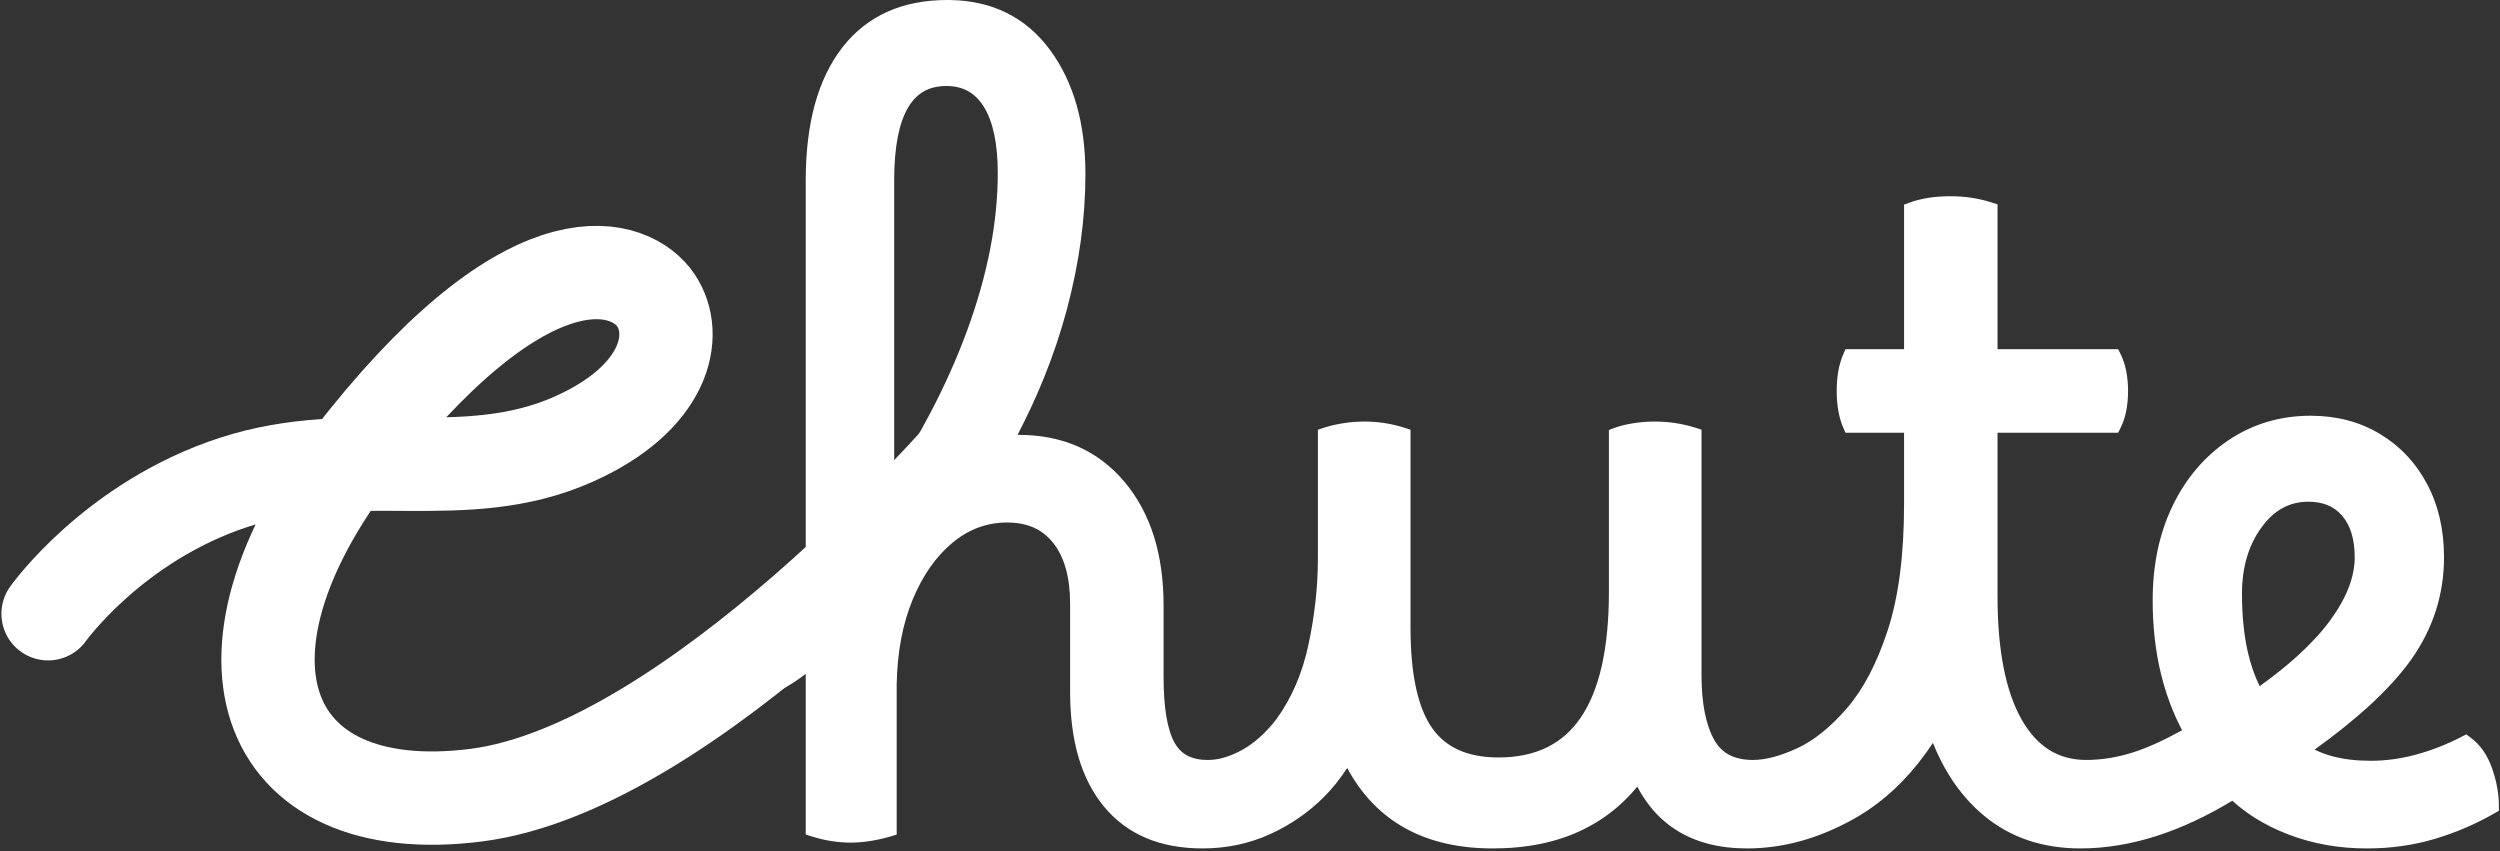 <svg width="884" height="301" viewBox="0 0 884 301" fill="none" xmlns="http://www.w3.org/2000/svg">
<rect x="0" y="0" width="884" height="301" fill="#333333" stroke="none"/>
<path d="M17 217.025C17 217.025 40.158 184.425 82.756 170.525C125.354 156.625 164.066 172.52 202.756 155.325C235.294 140.866 240.312 118.59 231.875 106.098C223.438 93.606 189.76 80.198 129.268 155.325C68.776 230.452 91.596 291.006 168.42 281.164C245.244 271.322 342.507 158.435 342.507 158.435" stroke="white" stroke-width="33" stroke-linecap="round" stroke-linejoin="round"/>
<path d="M837.094 298.505H836.8C832.031 298.505 827.343 298.102 822.867 297.306C818.385 296.509 813.991 295.297 809.806 293.703C805.618 292.107 801.721 290.184 798.223 287.985C795.064 286 792.153 283.741 789.552 281.259C780.424 286.87 771.358 291.162 762.589 294.021C753.465 296.997 744.406 298.505 735.664 298.505C729.161 298.505 723.076 297.564 717.581 295.707C712.065 293.843 706.995 291.008 702.512 287.281C698.052 283.572 694.128 279.078 690.85 273.923C688.106 269.608 685.751 264.73 683.83 259.388C680.101 265.374 675.978 270.705 671.546 275.266C666.421 280.54 660.74 284.932 654.663 288.32C648.608 291.694 642.439 294.262 636.325 295.952C630.196 297.646 623.953 298.505 617.77 298.505C612.961 298.505 608.469 297.97 604.419 296.913C600.338 295.849 596.594 294.226 593.289 292.091C589.98 289.953 587.025 287.244 584.508 284.041C582.504 281.489 580.734 278.569 579.229 275.334C576.801 278.567 574.083 281.495 571.126 284.063C567.516 287.196 563.45 289.878 559.041 292.032C554.636 294.184 549.769 295.82 544.574 296.894C539.402 297.963 533.761 298.505 527.806 298.505C521.489 298.505 515.579 297.822 510.24 296.475C504.872 295.121 499.932 293.057 495.557 290.342C491.176 287.622 487.245 284.177 483.874 280.101C481.08 276.723 478.607 272.836 476.503 268.516C473.676 273.221 470.53 277.317 467.127 280.72C461.731 286.116 455.399 290.473 448.308 293.669C444.746 295.274 440.995 296.495 437.157 297.298C433.326 298.099 429.303 298.505 425.2 298.505C417.977 298.505 411.487 297.316 405.913 294.97C400.299 292.608 395.469 289.015 391.558 284.291C387.672 279.597 384.72 273.865 382.785 267.255C380.867 260.705 379.894 253.107 379.894 244.673V213.509C379.894 208.673 379.357 204.322 378.297 200.578C377.254 196.891 375.674 193.69 373.602 191.066C371.559 188.477 369.065 186.511 366.191 185.221C363.288 183.918 359.897 183.257 356.11 183.257C352.386 183.257 348.802 183.882 345.457 185.113C342.105 186.346 338.889 188.227 335.899 190.704C332.88 193.203 330.127 196.209 327.717 199.636C325.293 203.081 323.146 207.051 321.335 211.436C319.521 215.828 318.116 220.625 317.159 225.694C316.201 230.777 315.665 236.276 315.568 242.039V292.889V294.005L314.499 294.326C312.488 294.929 310.25 295.438 307.847 295.839C305.425 296.243 303.067 296.447 300.838 296.447C296.392 296.447 291.887 295.731 287.448 294.319L286.402 293.986V292.889V235.215C282.278 238.532 278.665 240.973 275.637 242.487L274.812 242.9L274.071 242.349C270.093 239.391 266.935 235.817 264.685 231.725C262.441 227.644 261.045 222.95 260.538 217.772L260.445 216.83L261.255 216.341C270.34 210.852 278.798 204.252 286.402 196.716V63.863C286.402 53.976 287.459 45.089 289.542 37.45C291.643 29.747 294.847 23.091 299.066 17.666C301.151 14.986 303.496 12.606 306.036 10.592C308.579 8.576 311.387 6.872 314.381 5.528C317.367 4.189 320.619 3.17 324.047 2.502C327.457 1.837 331.137 1.5 334.983 1.5C335.268 1.5 335.557 1.502 335.843 1.505C343.095 1.606 349.656 3.093 355.346 5.925C361.048 8.764 366.014 13.021 370.107 18.58C374.165 24.09 377.249 30.508 379.273 37.656C381.286 44.763 382.306 52.789 382.306 61.511C382.306 69.188 381.758 77.083 380.676 84.978C379.594 92.867 377.95 100.978 375.788 109.085C373.626 117.193 370.861 125.401 367.569 133.482C364.612 140.744 361.154 148.086 357.277 155.343C358.238 155.293 359.223 155.267 360.226 155.267C367.753 155.267 374.622 156.621 380.643 159.292C386.682 161.97 392.019 166.039 396.508 171.385C400.977 176.707 404.373 183.013 406.603 190.129C408.819 197.2 409.942 205.264 409.942 214.097V239.381C409.942 250.437 411.313 258.501 414.016 263.347C416.595 267.973 420.831 270.221 426.964 270.221C427.011 270.221 427.057 270.222 427.102 270.222C427.154 270.222 427.206 270.221 427.258 270.221C431.103 270.221 435.314 268.996 439.774 266.58C444.267 264.147 448.554 260.331 452.519 255.238C455.277 251.431 457.652 247.232 459.581 242.757C461.517 238.263 463.057 233.362 464.158 228.191C466.38 217.759 467.506 207.478 467.506 197.633V154.121V153.04L468.532 152.698C470.362 152.088 472.516 151.575 474.934 151.172C477.356 150.768 479.912 150.563 482.53 150.563C487.172 150.563 491.776 151.279 496.215 152.692L497.26 153.024V154.121V222.035C497.26 230.413 497.941 237.735 499.283 243.798C500.605 249.771 502.601 254.67 505.216 258.359C506.505 260.177 507.997 261.788 509.65 263.149C511.302 264.509 513.167 265.659 515.191 266.568C519.288 268.407 524.225 269.339 529.864 269.339C533.249 269.339 536.461 269.027 539.411 268.411C542.342 267.799 545.097 266.87 547.601 265.65C550.096 264.435 552.416 262.894 554.495 261.071C556.58 259.242 558.485 257.076 560.158 254.631C563.538 249.69 566.115 243.403 567.816 235.942C569.535 228.407 570.406 219.474 570.406 209.393V154.121V153.082L571.38 152.717C573.031 152.098 575.104 151.578 577.54 151.172C579.962 150.768 582.518 150.563 585.136 150.563C589.973 150.563 594.676 151.279 599.115 152.692L600.16 153.024V154.121V238.793C600.16 243.864 600.559 248.427 601.344 252.354C602.118 256.224 603.288 259.575 604.821 262.316C606.287 264.938 608.272 266.927 610.72 268.229C613.208 269.551 616.272 270.221 619.828 270.221C624.487 270.221 629.963 268.784 636.105 265.949C639.164 264.537 642.237 262.599 645.239 260.188C648.265 257.758 651.302 254.781 654.266 251.339C657.215 247.914 659.945 243.818 662.379 239.164C664.827 234.483 667.045 229.108 668.97 223.188C670.892 217.278 672.355 210.507 673.319 203.063C674.286 195.592 674.776 187.237 674.776 178.229V151.505H654.52H653.539L653.146 150.607C651.697 147.294 650.962 143.136 650.962 138.245C650.962 133.355 651.697 129.196 653.146 125.884L653.539 124.985H654.52H674.776V74.447V73.401L675.758 73.04C679.631 71.613 684.356 70.889 689.8 70.889C694.637 70.889 699.34 71.606 703.779 73.018L704.824 73.35V74.447V124.985H747.13H748.057L748.472 125.814C750.138 129.146 750.983 133.328 750.983 138.245C750.983 143.162 750.138 147.345 748.472 150.676L748.057 151.505H747.13H704.824V210.863C704.824 220.52 705.569 229.163 707.037 236.553C708.493 243.881 710.7 250.171 713.595 255.249C716.444 260.248 719.919 264.037 723.922 266.513C725.907 267.741 728.07 268.676 730.349 269.29C732.642 269.908 735.123 270.221 737.722 270.221C743.226 270.221 748.91 269.305 754.616 267.498C760.043 265.78 766.428 262.858 773.611 258.807C770.098 252.404 767.403 245.402 765.592 237.973C763.661 230.053 762.682 221.427 762.682 212.333C762.682 206.182 763.262 200.304 764.405 194.863C765.552 189.403 767.298 184.23 769.594 179.487C771.894 174.738 774.684 170.427 777.888 166.672C781.099 162.91 784.812 159.603 788.925 156.845C793.05 154.077 797.516 151.972 802.198 150.588C806.871 149.206 811.886 148.505 817.102 148.505C821.523 148.505 825.756 149.029 829.685 150.061C833.627 151.098 837.37 152.674 840.809 154.748C844.243 156.818 847.343 159.316 850.022 162.172C852.699 165.026 855.027 168.313 856.943 171.943C858.857 175.57 860.312 179.526 861.268 183.701C862.22 187.859 862.702 192.348 862.702 197.045C862.702 203.444 861.751 209.656 859.875 215.511C857.999 221.363 855.148 227.015 851.402 232.31C847.681 237.568 842.626 243.115 836.376 248.797C830.591 254.056 823.626 259.573 815.649 265.217C818.223 266.781 821.157 268.009 824.399 268.876C828.467 269.964 833.134 270.515 838.27 270.515C843.793 270.515 849.396 269.742 854.924 268.217C860.48 266.684 865.921 264.547 871.096 261.864L871.923 261.435L872.674 261.986C875.849 264.314 878.253 267.77 879.818 272.256C881.336 276.61 882.106 280.881 882.106 284.951V285.819L881.355 286.251C874.816 290.016 867.784 293.03 860.454 295.209C853.097 297.396 845.238 298.505 837.094 298.505ZM816.22 175.907C812.669 175.907 809.386 176.712 806.462 178.298C803.514 179.898 800.825 182.348 798.47 185.581C796.084 188.856 794.268 192.56 793.073 196.59C791.87 200.646 791.26 205.151 791.26 209.981C791.26 217.578 791.941 224.491 793.283 230.53C794.476 235.901 796.223 240.711 798.481 244.854C804.216 240.815 809.307 236.776 813.63 232.834C818.262 228.609 822.14 224.381 825.153 220.267C828.147 216.18 830.42 212.143 831.909 208.267C833.379 204.441 834.124 200.665 834.124 197.045C834.124 193.684 833.714 190.656 832.905 188.044C832.113 185.485 830.912 183.252 829.339 181.408C827.784 179.588 825.907 178.204 823.758 177.296C821.579 176.374 819.043 175.907 816.22 175.907ZM334.648 28.907C331.349 28.907 328.437 29.603 325.993 30.975C323.556 32.344 321.486 34.443 319.842 37.213C316.421 42.977 314.686 51.845 314.686 63.569V173.015C320.478 164.261 325.697 155.477 330.234 146.845C335.47 136.882 339.943 126.842 343.529 117.005C347.111 107.178 349.835 97.5 351.624 88.238C353.411 78.992 354.316 69.901 354.316 61.217C354.316 55.861 353.87 51.084 352.991 47.018C352.125 43.019 350.819 39.607 349.107 36.877C347.439 34.218 345.385 32.203 343.001 30.889C340.617 29.574 337.806 28.907 334.648 28.907Z" fill="white"/>
<path d="M837.094 297.005C845.13 297.005 852.774 295.927 860.026 293.771C867.278 291.615 874.138 288.675 880.606 284.951C880.606 281.031 879.871 276.964 878.401 272.75C876.931 268.536 874.726 265.351 871.786 263.195C866.494 265.939 861.006 268.095 855.322 269.663C849.638 271.231 843.954 272.015 838.27 272.015C827.686 272.015 819.258 269.761 812.986 265.253C830.43 253.101 842.827 241.831 850.177 231.443C857.527 221.055 861.202 209.589 861.202 197.045C861.202 187.833 859.34 179.699 855.616 172.643C851.892 165.587 846.698 160.05 840.034 156.032C833.37 152.014 825.726 150.005 817.102 150.005C806.91 150.005 797.796 152.7 789.76 158.09C781.724 163.48 775.452 170.83 770.944 180.14C766.436 189.45 764.182 200.181 764.182 212.333C764.182 230.365 768.004 246.045 775.648 259.373C767.808 263.881 760.948 267.066 755.068 268.928C749.188 270.79 743.406 271.721 737.722 271.721C743.406 271.721 746.248 276.033 746.248 284.657C746.248 288.381 745.317 291.37 743.455 293.624C741.593 295.878 738.996 297.005 735.664 297.005C752.912 297.005 770.944 291.125 789.76 279.365C795.248 284.853 802.108 289.165 810.34 292.301C818.572 295.437 827.392 297.005 836.8 297.005H837.094ZM816.22 174.407C822.296 174.407 827.049 176.416 830.479 180.434C833.909 184.452 835.624 189.989 835.624 197.045C835.624 204.689 832.537 212.725 826.363 221.153C820.189 229.581 810.732 238.205 797.992 247.025C792.504 237.813 789.76 225.465 789.76 209.981C789.76 199.985 792.259 191.557 797.257 184.697C802.255 177.837 808.576 174.407 816.22 174.407ZM735.664 297.005C733.116 297.005 731.058 295.829 729.49 293.477C727.922 291.125 727.138 288.087 727.138 284.363C727.138 275.935 730.666 271.721 737.722 271.721C726.746 271.721 718.269 266.478 712.291 255.992C706.313 245.506 703.324 230.463 703.324 210.863V150.005H747.13C748.698 146.869 749.482 142.949 749.482 138.245C749.482 133.541 748.698 129.621 747.13 126.485H703.324V74.447C699.012 73.075 694.504 72.389 689.8 72.389C684.508 72.389 680 73.075 676.276 74.447V126.485H654.52C653.148 129.621 652.462 133.541 652.462 138.245C652.462 142.949 653.148 146.869 654.52 150.005H676.276V178.229C676.276 196.457 674.316 211.598 670.396 223.652C666.476 235.706 661.478 245.261 655.402 252.317C649.326 259.373 643.103 264.371 636.733 267.311C630.363 270.251 624.728 271.721 619.828 271.721C623.16 271.721 625.414 273.093 626.59 275.837C627.766 278.581 628.354 281.521 628.354 284.657C628.354 287.793 627.521 290.635 625.855 293.183C624.189 295.731 621.494 297.005 617.77 297.005C629.922 297.005 641.976 293.673 653.932 287.009C665.888 280.345 675.982 269.957 684.214 255.845C688.33 268.781 694.749 278.875 703.471 286.127C712.193 293.379 722.924 297.005 735.664 297.005ZM617.77 297.005C615.222 297.005 613.164 295.78 611.596 293.33C610.028 290.88 609.244 287.891 609.244 284.363C609.244 280.639 610.126 277.601 611.89 275.249C613.654 272.897 616.3 271.721 619.828 271.721C612.184 271.721 606.745 268.83 603.511 263.048C600.277 257.266 598.66 249.181 598.66 238.793V154.121C594.348 152.749 589.84 152.063 585.136 152.063C582.588 152.063 580.138 152.259 577.786 152.651C575.434 153.043 573.474 153.533 571.906 154.121V209.393C571.906 250.357 557.892 270.839 529.864 270.839C518.104 270.839 509.48 266.968 503.992 259.226C498.504 251.484 495.76 239.087 495.76 222.035V154.121C491.448 152.749 487.038 152.063 482.53 152.063C479.982 152.063 477.532 152.259 475.18 152.651C472.828 153.043 470.77 153.533 469.006 154.121V197.633C469.006 207.629 467.879 217.919 465.625 228.503C463.371 239.087 459.402 248.299 453.718 256.139C449.602 261.431 445.192 265.351 440.488 267.899C435.784 270.447 431.374 271.721 427.258 271.721C427.205 271.721 427.152 271.722 427.099 271.722C430.165 271.757 432.373 272.982 433.726 275.396C435.098 277.846 435.784 280.933 435.784 284.657C435.784 288.381 434.853 291.37 432.991 293.624C431.129 295.878 428.532 297.005 425.2 297.005C433.236 297.005 440.733 295.437 447.691 292.301C454.649 289.165 460.774 284.951 466.066 279.659C469.986 275.739 473.514 270.937 476.65 265.253C485.862 286.421 502.914 297.005 527.806 297.005C539.566 297.005 549.758 294.898 558.382 290.684C567.006 286.47 574.062 280.345 579.55 272.309C586.214 288.773 598.954 297.005 617.77 297.005ZM425.2 297.005C422.456 297.005 420.349 295.682 418.879 293.036C417.409 290.39 416.674 287.499 416.674 284.363C416.674 281.031 417.507 278.091 419.173 275.543C420.815 273.032 423.457 271.758 427.099 271.722C427.054 271.722 427.009 271.721 426.964 271.721C420.3 271.721 415.547 269.173 412.705 264.077C409.863 258.981 408.442 250.749 408.442 239.381V214.097C408.442 196.653 404.081 182.737 395.359 172.349C386.637 161.961 374.926 156.767 360.226 156.767C358.266 156.767 356.404 156.865 354.64 157.061C363.46 140.989 370.026 124.868 374.338 108.698C378.65 92.528 380.806 76.799 380.806 61.511C380.806 44.263 376.837 30.249 368.899 19.469C360.961 8.689 349.936 3.201 335.824 3.005C320.34 2.809 308.482 8.003 300.25 18.587C292.018 29.171 287.902 44.263 287.902 63.863V197.339C280.062 205.179 271.438 211.941 262.03 217.625C263.01 227.621 267.322 235.461 274.966 241.145C278.494 239.381 282.806 236.343 287.902 232.031V292.889C292.214 294.261 296.526 294.947 300.838 294.947C302.994 294.947 305.248 294.751 307.6 294.359C309.952 293.967 312.108 293.477 314.068 292.889V242.027C314.264 230.267 316.224 219.879 319.948 210.863C323.672 201.847 328.67 194.742 334.942 189.548C341.214 184.354 348.27 181.757 356.11 181.757C364.146 181.757 370.369 184.55 374.779 190.136C379.189 195.722 381.394 203.513 381.394 213.509V244.673C381.394 261.333 385.167 274.22 392.713 283.334C400.259 292.448 411.088 297.005 425.2 297.005ZM334.648 27.407C341.508 27.407 346.751 30.298 350.377 36.08C354.003 41.862 355.816 50.241 355.816 61.217C355.816 78.857 352.19 97.624 344.938 117.518C337.686 137.412 327.102 157.551 313.186 177.935V63.569C313.186 39.461 320.34 27.407 334.648 27.407ZM837.094 300.005H836.8C831.942 300.005 827.166 299.594 822.604 298.783C818.029 297.97 813.544 296.732 809.272 295.105C804.991 293.474 801.005 291.506 797.424 289.255C794.518 287.428 791.814 285.375 789.36 283.133C780.461 288.515 771.621 292.654 763.054 295.448C753.779 298.472 744.564 300.005 735.664 300.005C728.996 300.005 722.75 299.037 717.1 297.128C711.409 295.205 706.178 292.28 701.553 288.434C696.972 284.626 692.945 280.014 689.583 274.728C687.269 271.089 685.227 267.062 683.483 262.702C680.133 267.764 676.494 272.325 672.621 276.311C667.394 281.69 661.597 286.171 655.392 289.63C649.234 293.063 642.952 295.676 636.723 297.398C630.464 299.128 624.087 300.005 617.77 300.005C612.832 300.005 608.213 299.453 604.04 298.365C599.804 297.26 595.913 295.573 592.474 293.351C589.025 291.122 585.948 288.301 583.328 284.967C581.711 282.91 580.244 280.624 578.94 278.136C576.841 280.708 574.555 283.072 572.108 285.196C568.4 288.415 564.225 291.168 559.699 293.38C555.182 295.587 550.195 297.264 544.877 298.363C539.605 299.453 533.862 300.005 527.806 300.005C503.799 300.005 486.524 290.441 476.371 271.555C473.857 275.426 471.116 278.851 468.187 281.781C462.662 287.306 456.181 291.765 448.923 295.036C445.263 296.686 441.407 297.941 437.464 298.766C433.531 299.588 429.405 300.005 425.2 300.005C417.775 300.005 411.09 298.776 405.33 296.353C399.491 293.896 394.469 290.159 390.402 285.248C386.385 280.396 383.337 274.484 381.344 267.677C379.386 260.989 378.394 253.25 378.394 244.673V213.509C378.394 208.811 377.875 204.598 376.853 200.986C375.864 197.49 374.373 194.465 372.424 191.995C368.579 187.125 363.242 184.757 356.11 184.757C352.563 184.757 349.152 185.351 345.974 186.52C342.782 187.695 339.714 189.491 336.855 191.859C333.939 194.274 331.277 197.181 328.943 200.499C326.583 203.854 324.489 207.726 322.72 212.009C320.945 216.306 319.57 221.004 318.633 225.973C317.69 230.968 317.163 236.379 317.068 242.053V295.121L314.93 295.763C312.858 296.384 310.558 296.908 308.093 297.319C305.589 297.736 303.148 297.947 300.838 297.947C296.237 297.947 291.578 297.207 286.992 295.748L284.902 295.083V238.295C281.691 240.73 278.852 242.556 276.307 243.829L274.657 244.654L273.176 243.553C264.86 237.369 260.105 228.745 259.044 217.918L258.859 216.036L260.478 215.058C269.285 209.737 277.497 203.359 284.902 196.089V63.863C284.902 53.843 285.976 44.823 288.094 37.055C290.247 29.16 293.54 22.327 297.882 16.745C302.208 11.183 307.552 6.948 313.766 4.16C316.856 2.773 320.218 1.72 323.759 1.03C327.264 0.346 331.04 0 334.983 0C335.275 0 335.571 0.002 335.862 0.006C350.9 0.214 362.827 6.164 371.314 17.691C375.479 23.346 378.642 29.926 380.715 37.247C382.766 44.488 383.806 52.651 383.806 61.511C383.806 69.255 383.252 77.219 382.161 85.181C381.071 93.132 379.414 101.304 377.236 109.471C375.058 117.64 372.273 125.909 368.958 134.048C366.29 140.597 363.219 147.211 359.803 153.769C359.943 153.768 360.084 153.767 360.226 153.767C367.963 153.767 375.037 155.165 381.25 157.92C387.499 160.692 393.019 164.898 397.656 170.42C402.253 175.895 405.744 182.375 408.034 189.68C410.295 196.896 411.442 205.112 411.442 214.097V239.381C411.442 250.179 412.748 257.996 415.325 262.616C416.471 264.671 417.941 266.16 419.818 267.166C421.743 268.198 424.147 268.721 426.964 268.721C427.062 268.721 427.159 268.721 427.258 268.721C430.85 268.721 434.82 267.557 439.059 265.261C443.362 262.93 447.487 259.255 451.319 254.337C454.005 250.625 456.321 246.529 458.202 242.163C460.1 237.759 461.61 232.953 462.69 227.878C464.89 217.549 466.006 207.373 466.006 197.633V151.959L468.057 151.275C469.961 150.641 472.191 150.108 474.686 149.692C477.19 149.275 479.829 149.063 482.53 149.063C487.326 149.063 492.083 149.803 496.669 151.263L498.76 151.928V222.035C498.76 238.374 501.343 250.303 506.439 257.491C507.651 259.201 509.051 260.715 510.602 261.991C512.151 263.266 513.902 264.345 515.804 265.199C519.707 266.951 524.437 267.839 529.864 267.839C536.379 267.839 542.125 266.649 546.943 264.302C549.318 263.145 551.526 261.678 553.505 259.943C555.496 258.197 557.317 256.125 558.919 253.784C562.193 249 564.694 242.885 566.353 235.609C568.047 228.183 568.906 219.362 568.906 209.393V152.042L570.852 151.312C572.594 150.659 574.761 150.114 577.292 149.692C579.796 149.275 582.435 149.063 585.136 149.063C590.127 149.063 594.983 149.803 599.569 151.263L601.66 151.928V238.793C601.66 248.614 603.163 256.282 606.129 261.584C607.471 263.984 609.203 265.724 611.423 266.904C613.692 268.11 616.52 268.721 619.828 268.721C624.268 268.721 629.532 267.33 635.475 264.587C641.423 261.842 647.363 257.055 653.128 250.36C656.003 247.022 658.668 243.021 661.049 238.469C663.459 233.861 665.644 228.564 667.543 222.725C669.436 216.902 670.879 210.222 671.83 202.871C672.789 195.463 673.276 187.172 673.276 178.229V153.005H652.558L651.771 151.208C650.239 147.705 649.462 143.344 649.462 138.245C649.462 133.147 650.239 128.786 651.771 125.283L652.558 123.485H673.276V72.356L675.239 71.632C679.278 70.144 684.177 69.389 689.8 69.389C694.791 69.389 699.647 70.129 704.233 71.589L706.324 72.254V123.485H748.984L749.813 125.144C751.584 128.685 752.482 133.093 752.482 138.245C752.482 143.397 751.584 147.805 749.813 151.347L748.984 153.005H706.324V210.863C706.324 220.422 707.059 228.967 708.508 236.261C709.932 243.43 712.082 249.569 714.897 254.507C717.621 259.285 720.922 262.895 724.71 265.238C726.572 266.389 728.6 267.265 730.739 267.842C732.905 268.425 735.254 268.721 737.722 268.721C743.071 268.721 748.603 267.829 754.162 266.068C759.168 264.483 765.021 261.846 771.591 258.217C768.357 252.058 765.853 245.381 764.133 238.328C762.175 230.292 761.182 221.546 761.182 212.333C761.182 206.079 761.772 200.097 762.936 194.554C764.108 188.975 765.894 183.686 768.244 178.833C770.598 173.97 773.459 169.55 776.747 165.698C780.046 161.832 783.862 158.434 788.089 155.599C792.34 152.747 796.944 150.577 801.771 149.15C806.583 147.727 811.741 147.005 817.102 147.005C821.651 147.005 826.012 147.545 830.065 148.611C834.146 149.683 838.021 151.316 841.583 153.463C845.135 155.605 848.342 158.19 851.115 161.146C853.883 164.097 856.29 167.494 858.269 171.243C860.244 174.985 861.745 179.064 862.729 183.366C863.706 187.634 864.202 192.236 864.202 197.045C864.202 203.599 863.226 209.966 861.302 215.969C859.38 221.967 856.461 227.756 852.626 233.176C848.842 238.523 843.715 244.152 837.384 249.907C832.029 254.775 825.676 259.859 818.456 265.056C820.391 266.024 822.507 266.817 824.786 267.427C828.727 268.481 833.264 269.015 838.27 269.015C843.658 269.015 849.126 268.26 854.524 266.771C859.98 265.266 865.323 263.167 870.405 260.532L872.058 259.675L873.56 260.776C876.985 263.288 879.566 266.984 881.233 271.762C882.807 276.275 883.606 280.712 883.606 284.951V286.686L882.103 287.551C875.463 291.374 868.323 294.434 860.88 296.647C853.385 298.875 845.382 300.005 837.094 300.005ZM737.722 274.721C735.103 274.721 733.259 275.404 732.084 276.808C730.792 278.35 730.138 280.892 730.138 284.363C730.138 287.467 730.759 289.974 731.986 291.813C733.281 293.756 734.632 294.005 735.664 294.005C738.109 294.005 739.85 293.277 741.142 291.714C742.559 289.998 743.248 287.69 743.248 284.657C743.248 281.015 742.682 278.231 741.611 276.606C741.033 275.729 740.068 274.721 737.722 274.721ZM619.828 274.721C616.429 274.721 615.039 276.05 614.29 277.049C612.932 278.86 612.244 281.32 612.244 284.363C612.244 287.292 612.876 289.765 614.122 291.713C615.423 293.745 616.755 294.005 617.77 294.005C621.322 294.005 622.652 292.599 623.344 291.542C624.696 289.473 625.354 287.221 625.354 284.657C625.354 281.945 624.842 279.375 623.832 277.019C623.493 276.228 623.043 275.67 622.457 275.313C621.812 274.92 620.928 274.721 619.828 274.721ZM427.095 274.722C423.661 274.765 422.362 276.147 421.684 277.185C420.331 279.254 419.674 281.602 419.674 284.363C419.674 287.006 420.271 289.366 421.501 291.579C422.689 293.717 424.037 294.005 425.2 294.005C427.645 294.005 429.386 293.277 430.678 291.714C432.095 289.998 432.784 287.69 432.784 284.657C432.784 281.47 432.22 278.848 431.108 276.862C430.561 275.885 429.61 274.759 427.095 274.722ZM816.22 177.407C809.531 177.407 804.121 180.37 799.681 186.464C797.396 189.601 795.656 193.151 794.51 197.016C793.349 200.934 792.76 205.296 792.76 209.981C792.76 217.469 793.428 224.273 794.746 230.205C795.767 234.799 797.199 238.965 799.016 242.633C804.13 238.963 808.696 235.302 812.618 231.726C817.177 227.568 820.987 223.414 823.943 219.38C826.858 215.401 829.067 211.481 830.508 207.729C831.912 204.075 832.624 200.48 832.624 197.045C832.624 193.835 832.236 190.956 831.472 188.488C830.74 186.124 829.638 184.07 828.197 182.382C825.339 179.035 821.421 177.407 816.22 177.407ZM334.648 30.407C331.608 30.407 328.943 31.038 326.727 32.283C324.491 33.539 322.66 35.402 321.131 37.979C317.849 43.508 316.186 52.118 316.186 63.569V167.959C320.86 160.652 325.122 153.346 328.905 146.147C334.11 136.243 338.556 126.266 342.119 116.491C345.674 106.739 348.376 97.138 350.151 87.954C351.919 78.801 352.816 69.806 352.816 61.217C352.816 50.865 351.14 42.944 347.835 37.674C346.304 35.233 344.434 33.392 342.276 32.203C340.116 31.011 337.549 30.407 334.648 30.407Z" fill="white"/>
</svg>
